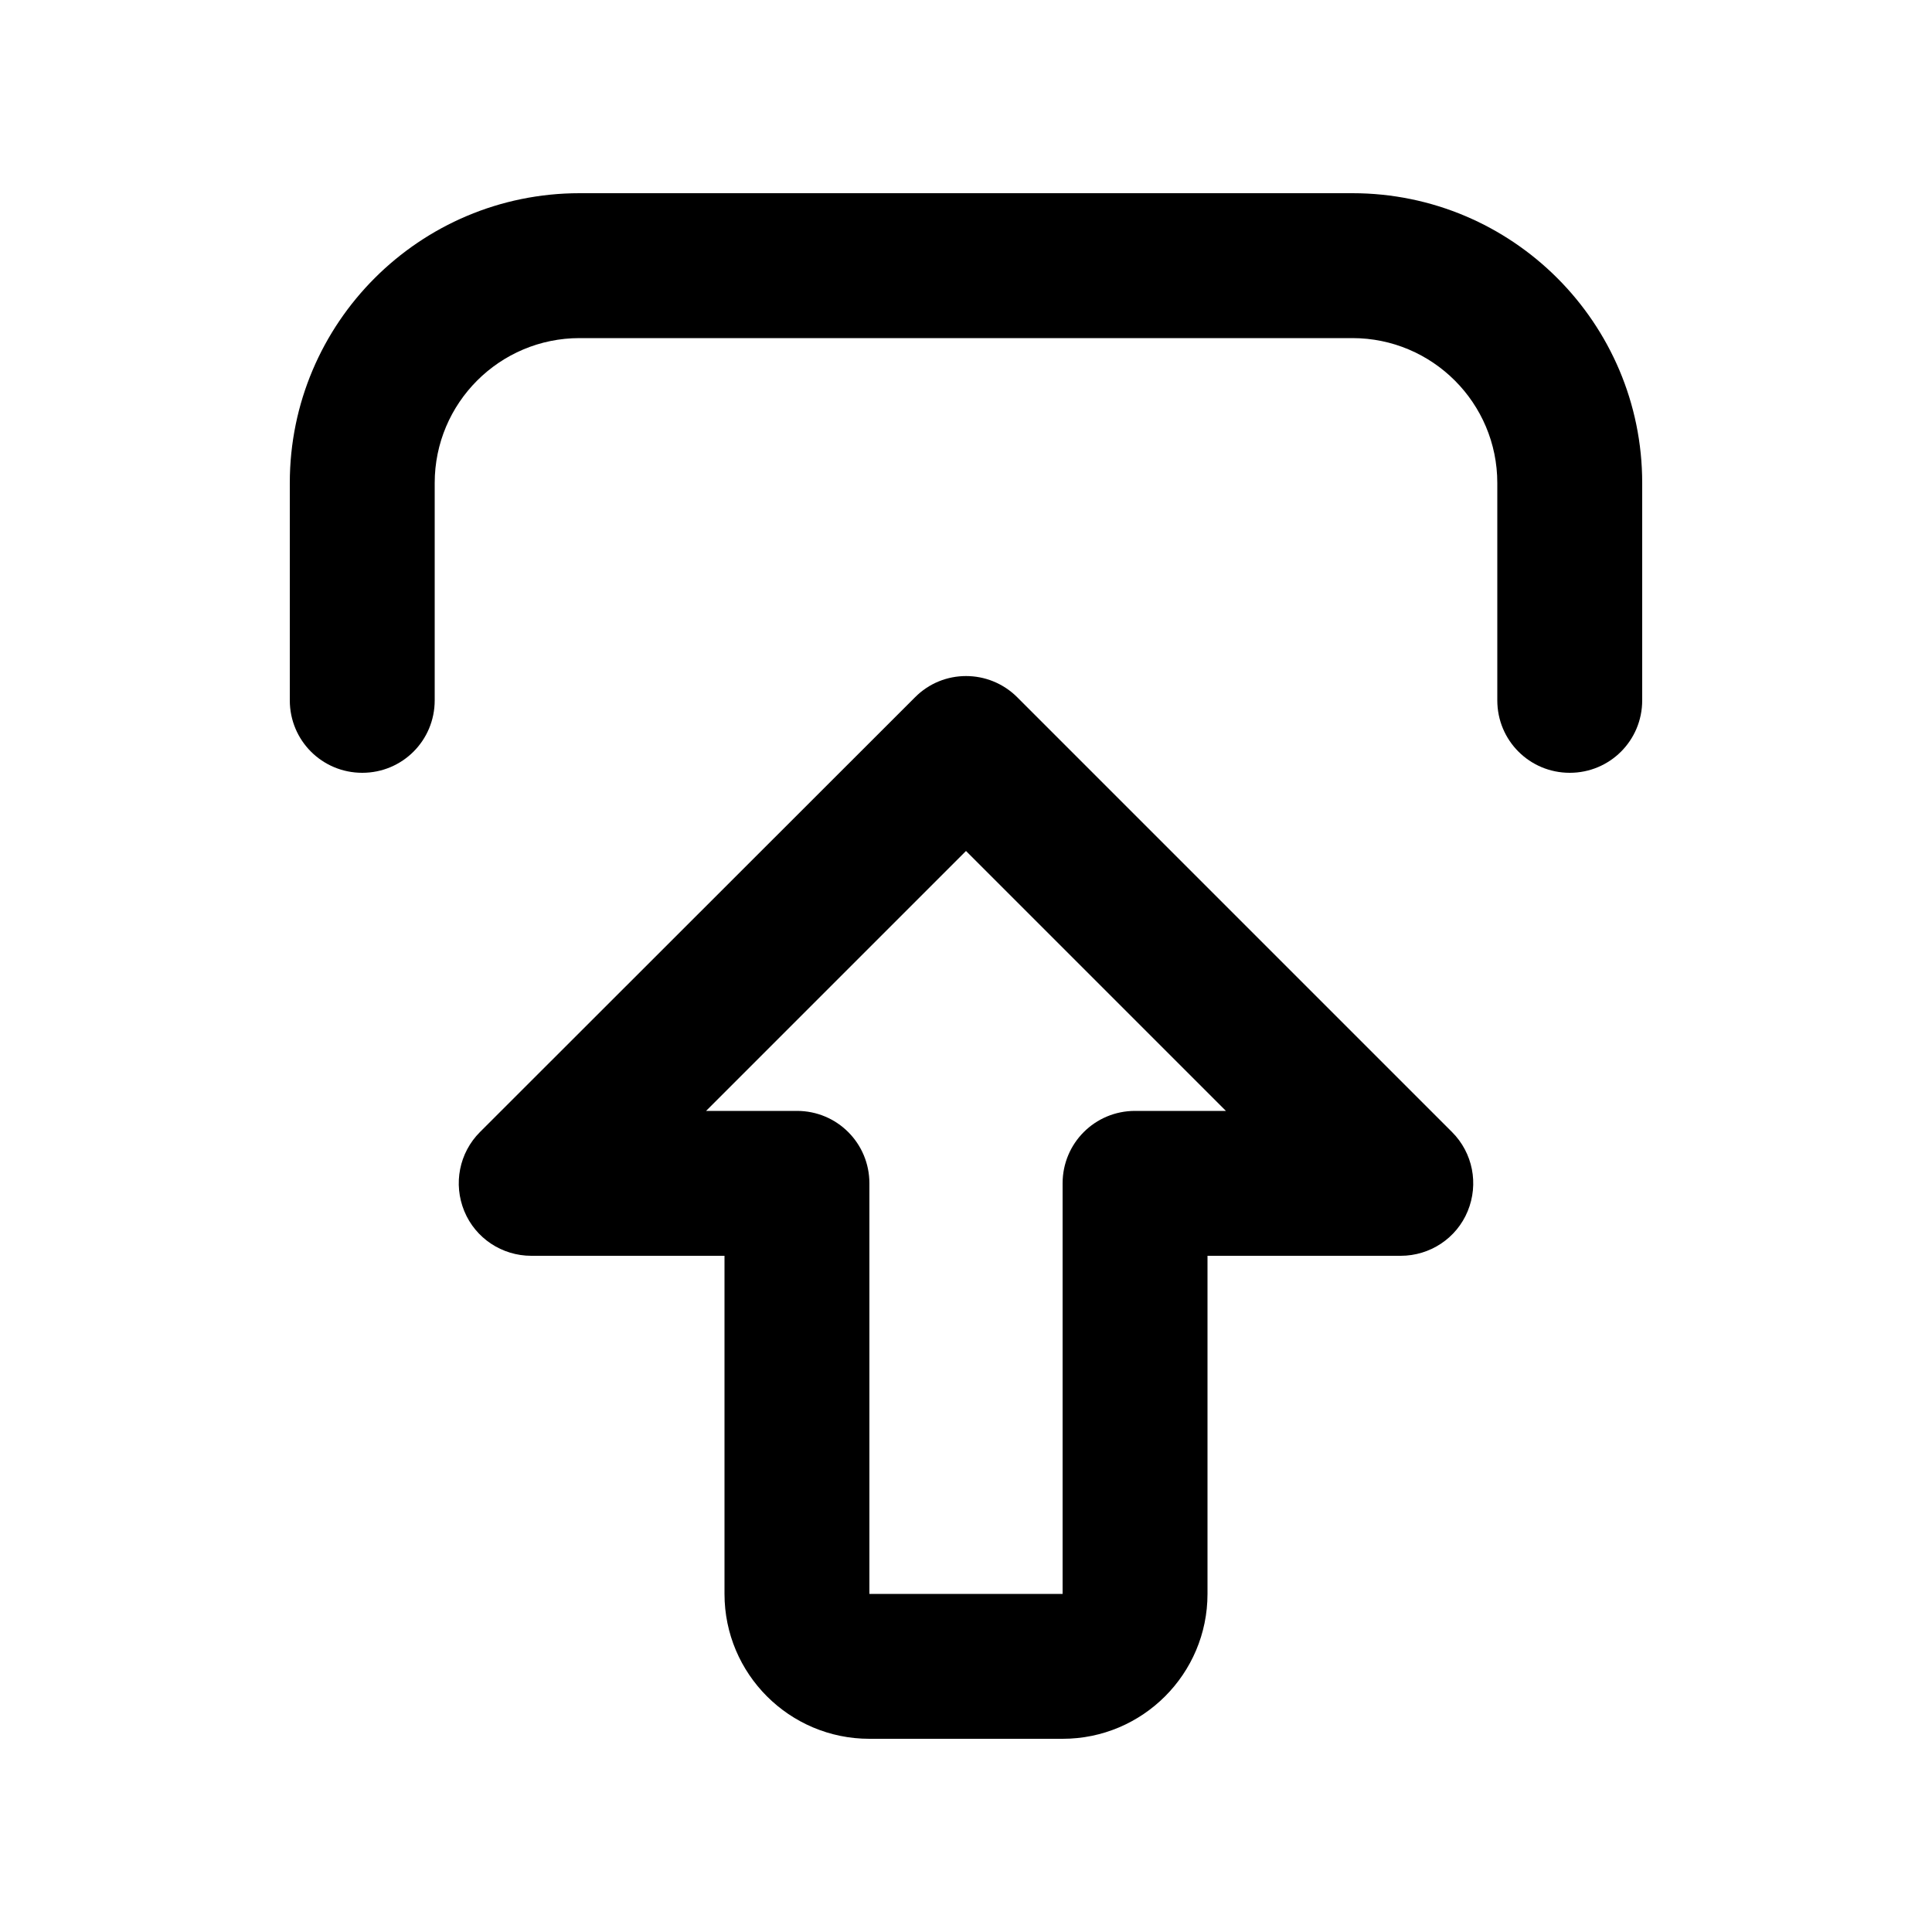 <svg xmlns="http://www.w3.org/2000/svg" viewBox="0 0 640 640"><!--! Font Awesome Pro 7.1.0 by @fontawesome - https://fontawesome.com License - https://fontawesome.com/license (Commercial License) Copyright 2025 Fonticons, Inc. --><path fill="currentColor" d="M481 375L337 231C327.6 221.6 312.4 221.6 303.1 231L159 375C152.1 381.9 150.1 392.2 153.8 401.2C157.5 410.2 166.3 416 176 416L240 416L240 528C240 554.5 261.5 576 288 576L352 576C378.5 576 400 554.5 400 528L400 416L464 416C473.7 416 482.5 410.2 486.2 401.2C489.9 392.2 487.9 381.9 481 375zM264 368L233.9 368L320 281.9L406.1 368L376 368C362.7 368 352 378.7 352 392L352 528L288 528L288 392C288 378.7 277.3 368 264 368zM144 232L144 160C144 133.5 165.5 112 192 112L448 112C474.5 112 496 133.5 496 160L496 232C496 245.3 506.7 256 520 256C533.3 256 544 245.3 544 232L544 160C544 107 501 64 448 64L192 64C139 64 96 107 96 160L96 232C96 245.3 106.7 256 120 256C133.3 256 144 245.3 144 232z"/></svg>